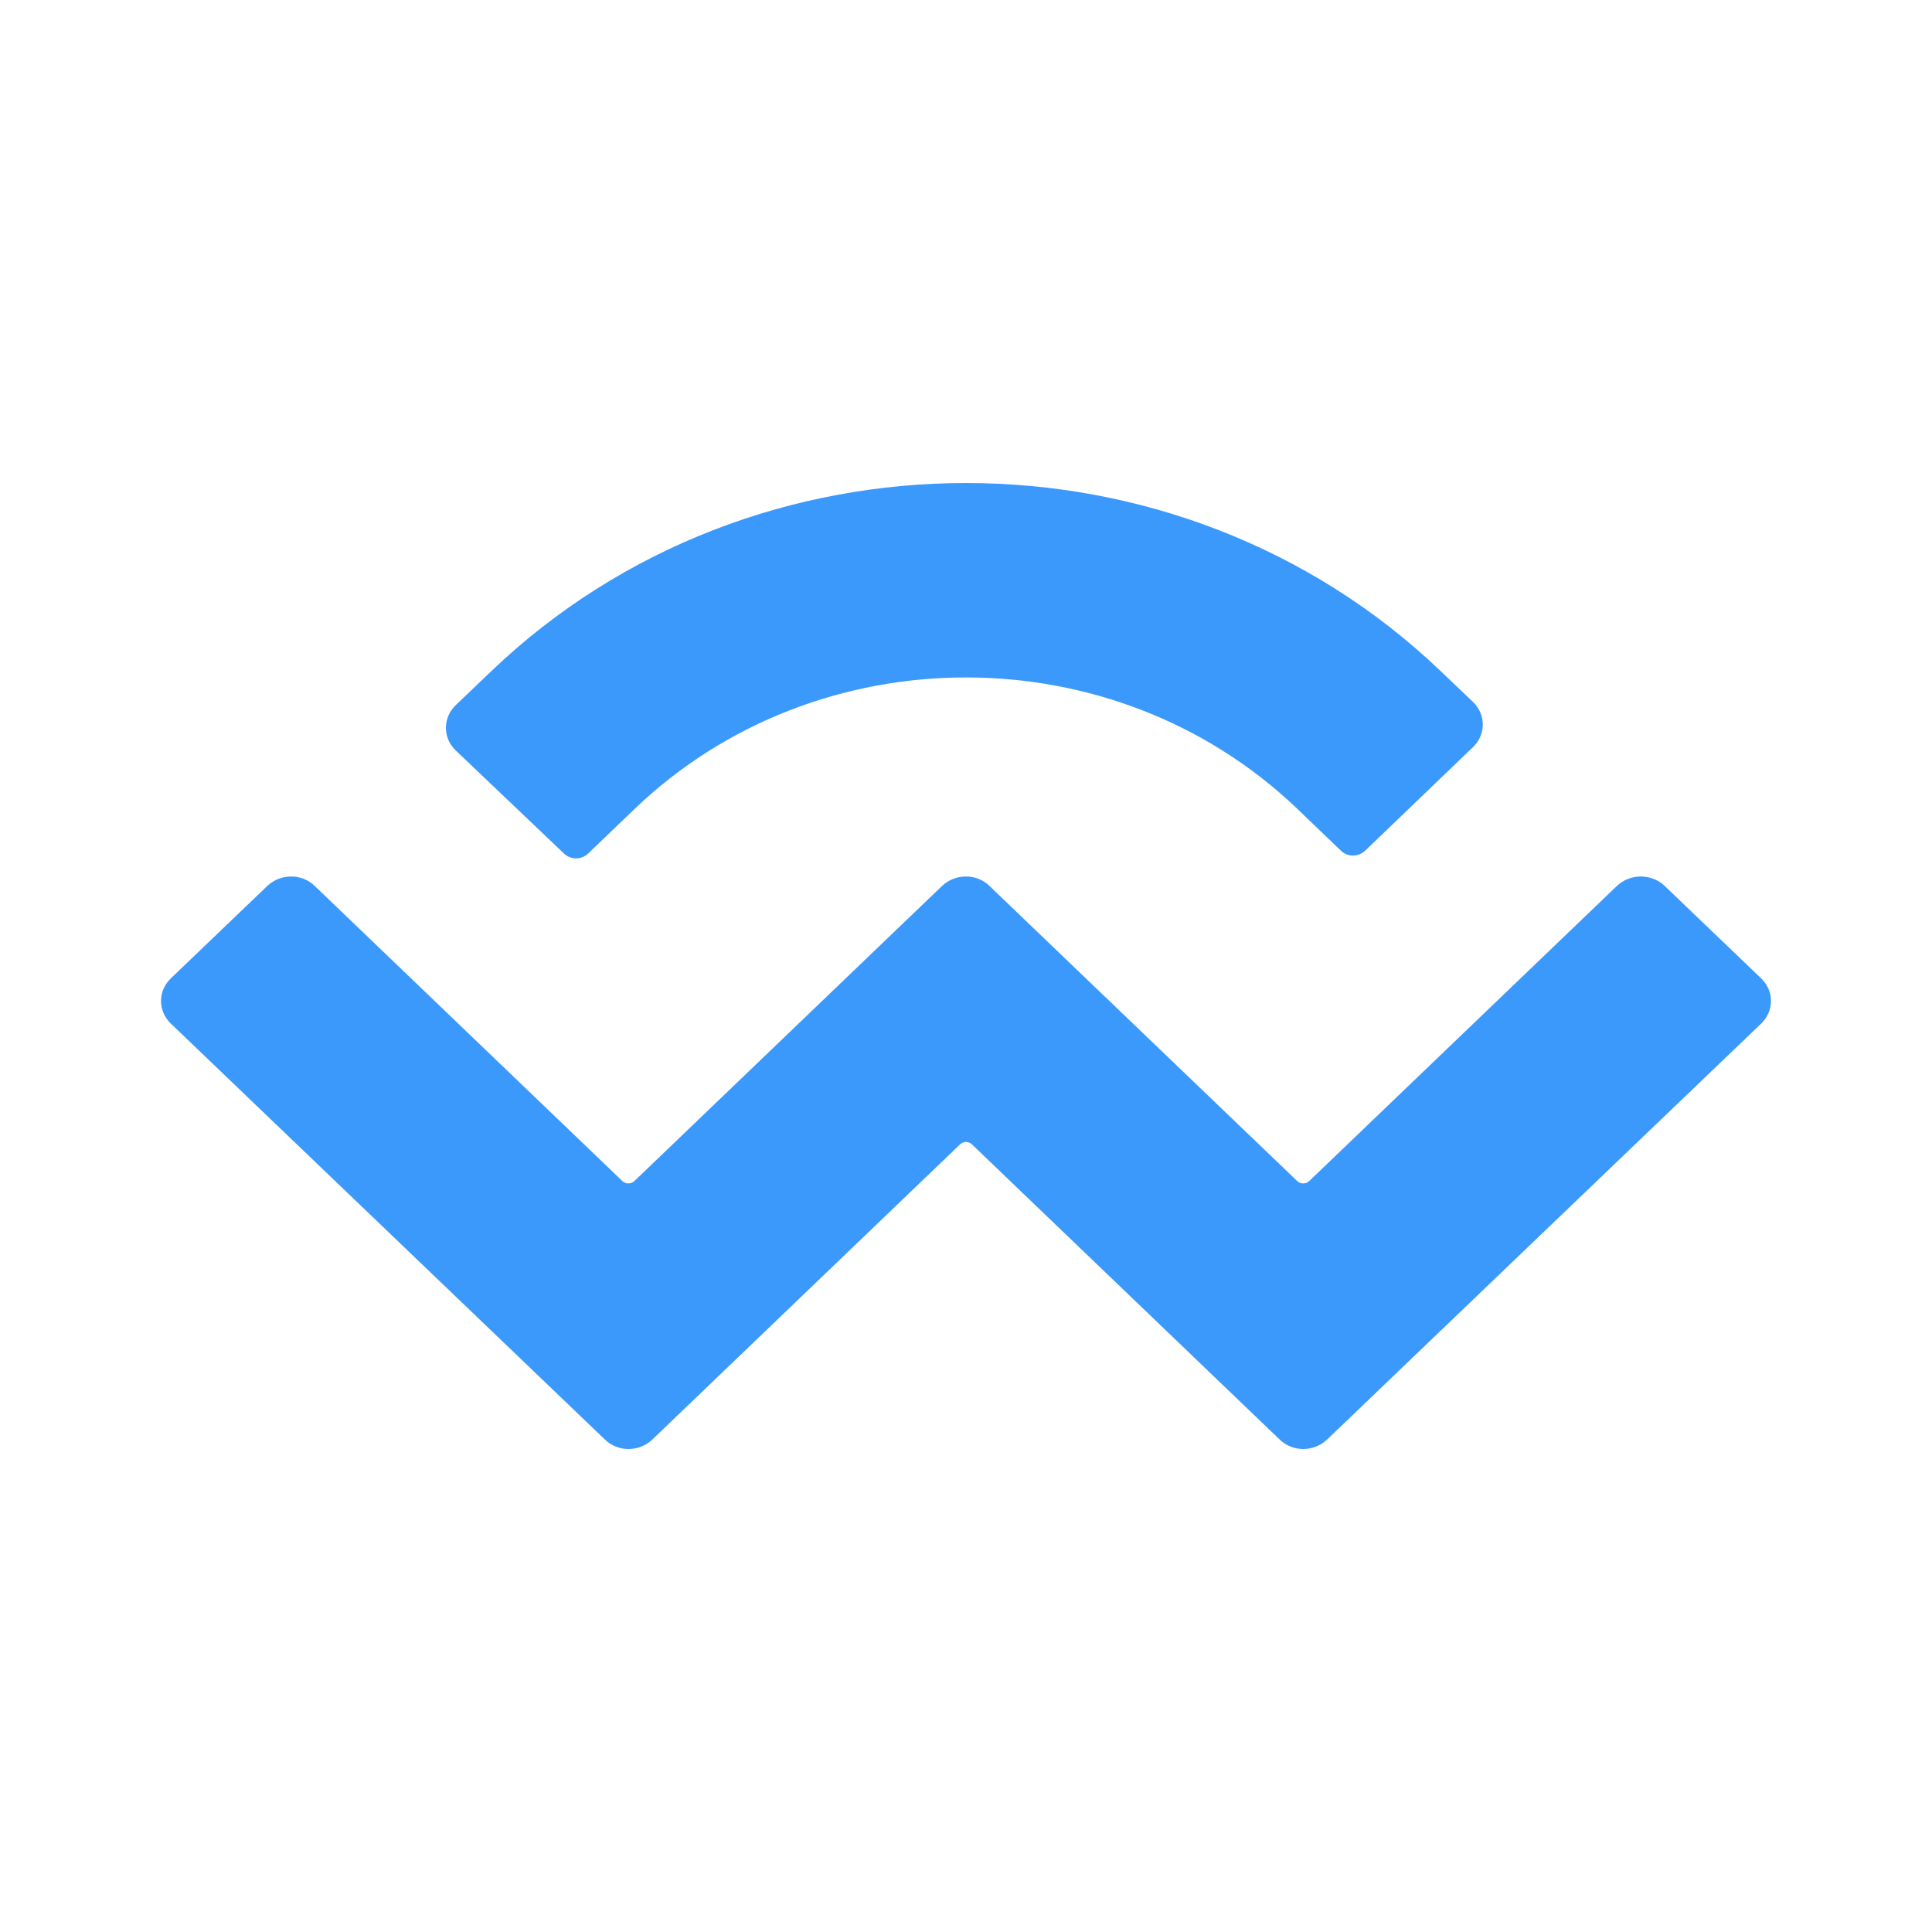 <svg width="24" height="24" viewBox="0 0 24 24" fill="none" xmlns="http://www.w3.org/2000/svg">
<path d="M6.096 8.344C9.356 5.219 14.644 5.219 17.904 8.344L18.296 8.718C18.461 8.874 18.461 9.127 18.296 9.283L16.955 10.571C16.872 10.647 16.743 10.647 16.661 10.571L16.119 10.051C13.844 7.87 10.156 7.87 7.881 10.051L7.303 10.606C7.221 10.682 7.092 10.682 7.009 10.606L5.663 9.324C5.498 9.167 5.498 8.915 5.663 8.758L6.096 8.344ZM20.679 11.005L21.876 12.152C22.041 12.308 22.041 12.56 21.876 12.717L16.485 17.883C16.32 18.039 16.057 18.039 15.897 17.883L12.075 14.217C12.034 14.176 11.966 14.176 11.925 14.217L8.103 17.883C7.938 18.039 7.674 18.039 7.515 17.883L2.124 12.717C1.959 12.56 1.959 12.308 2.124 12.152L3.321 11.005C3.486 10.849 3.749 10.849 3.909 11.005L7.731 14.671C7.772 14.711 7.84 14.711 7.881 14.671L11.703 11.005C11.868 10.849 12.132 10.849 12.291 11.005L16.114 14.671C16.155 14.711 16.222 14.711 16.264 14.671L20.086 11.005C20.251 10.849 20.514 10.849 20.679 11.005Z" fill="#3B99FC"/>
</svg>
